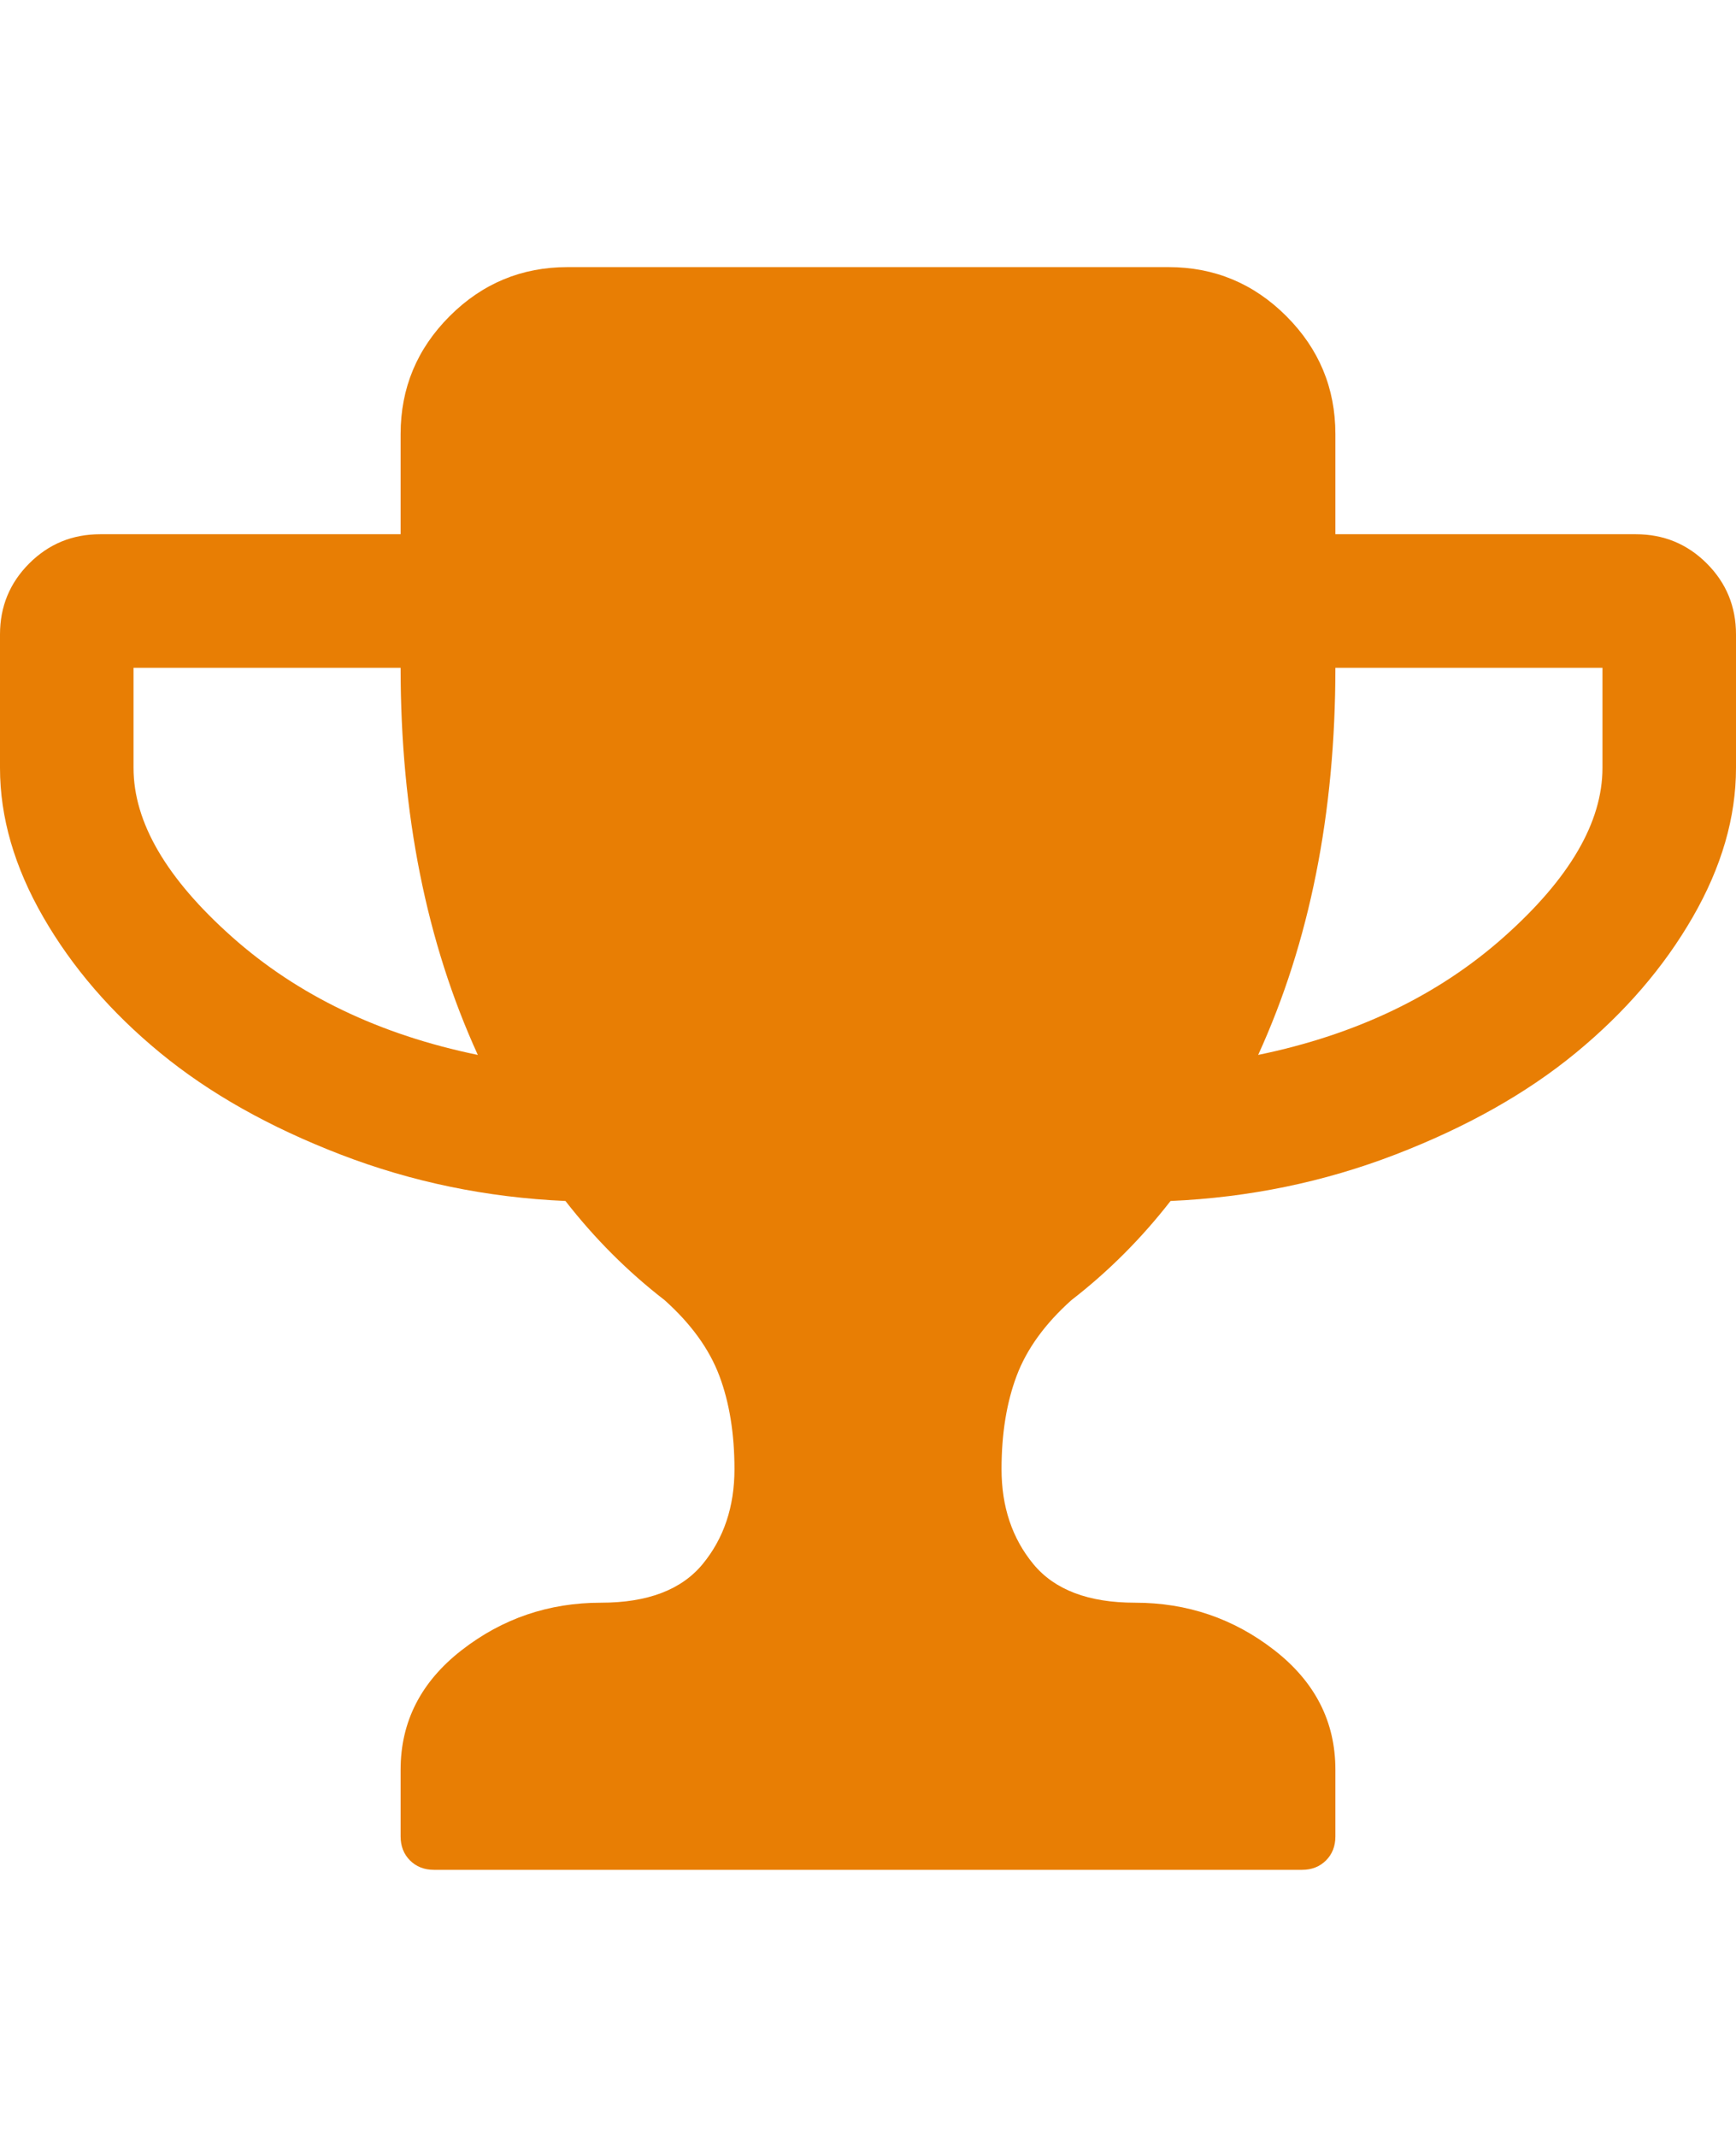 <svg width="1664" height="2048" xmlns="http://www.w3.org/2000/svg" preserveAspectRatio="xMidYMid meet">

 <g>
  <title>background</title>
  <rect fill="none" id="canvas_background" height="402" width="582" y="-1" x="-1"/>
 </g>
 <g>
  <title>Layer 1</title>
  <path fill="#e87e04" id="svg_1" d="m458,1011c-49.333,-108 -74,-231.667 -74,-371l-256,0l0,96c0,52 31.5,106 94.5,162s141.5,93.667 235.5,113zm1078,-275l0,-96l-256,0c0,139.333 -24.667,263 -74,371c94,-19.333 172.5,-57 235.5,-113s94.5,-110 94.5,-162zm128,-128l0,128c0,47.333 -13.833,95 -41.5,143s-65,91.333 -112,130c-47,38.667 -104.667,71.167 -173,97.5s-140.167,41.167 -215.5,44.5c-28,36 -59.667,67.667 -95,95c-25.333,22.667 -42.833,46.833 -52.5,72.5s-14.5,55.5 -14.5,89.5c0,36 10.167,66.333 30.5,91s52.833,37 97.5,37c50,0 94.5,15.167 133.5,45.5s58.5,68.5 58.5,114.5l0,64c0,9.333 -3,17 -9,23s-13.667,9 -23,9l-832,0c-9.333,0 -17,-3 -23,-9s-9,-13.667 -9,-23l0,-64c0,-46 19.5,-84.167 58.5,-114.5s83.5,-45.5 133.5,-45.5c44.667,0 77.167,-12.333 97.5,-37s30.5,-55 30.5,-91c0,-34 -4.833,-63.833 -14.5,-89.5s-27.167,-49.833 -52.5,-72.5c-35.333,-27.333 -67,-59 -95,-95c-75.333,-3.333 -147.167,-18.167 -215.5,-44.5s-126,-58.833 -173,-97.5c-47,-38.667 -84.333,-82 -112,-130s-41.5,-95.667 -41.5,-143l0,-128c0,-26.667 9.333,-49.333 28,-68s41.333,-28 68,-28l288,0l0,-96c0,-44 15.667,-81.667 47,-113s69,-47 113,-47l576,0c44,0 81.667,15.667 113,47s47,69 47,113l0,96l288,0c26.667,0 49.333,9.333 68,28s28,41.333 28,68z"/>
 </g>
</svg>